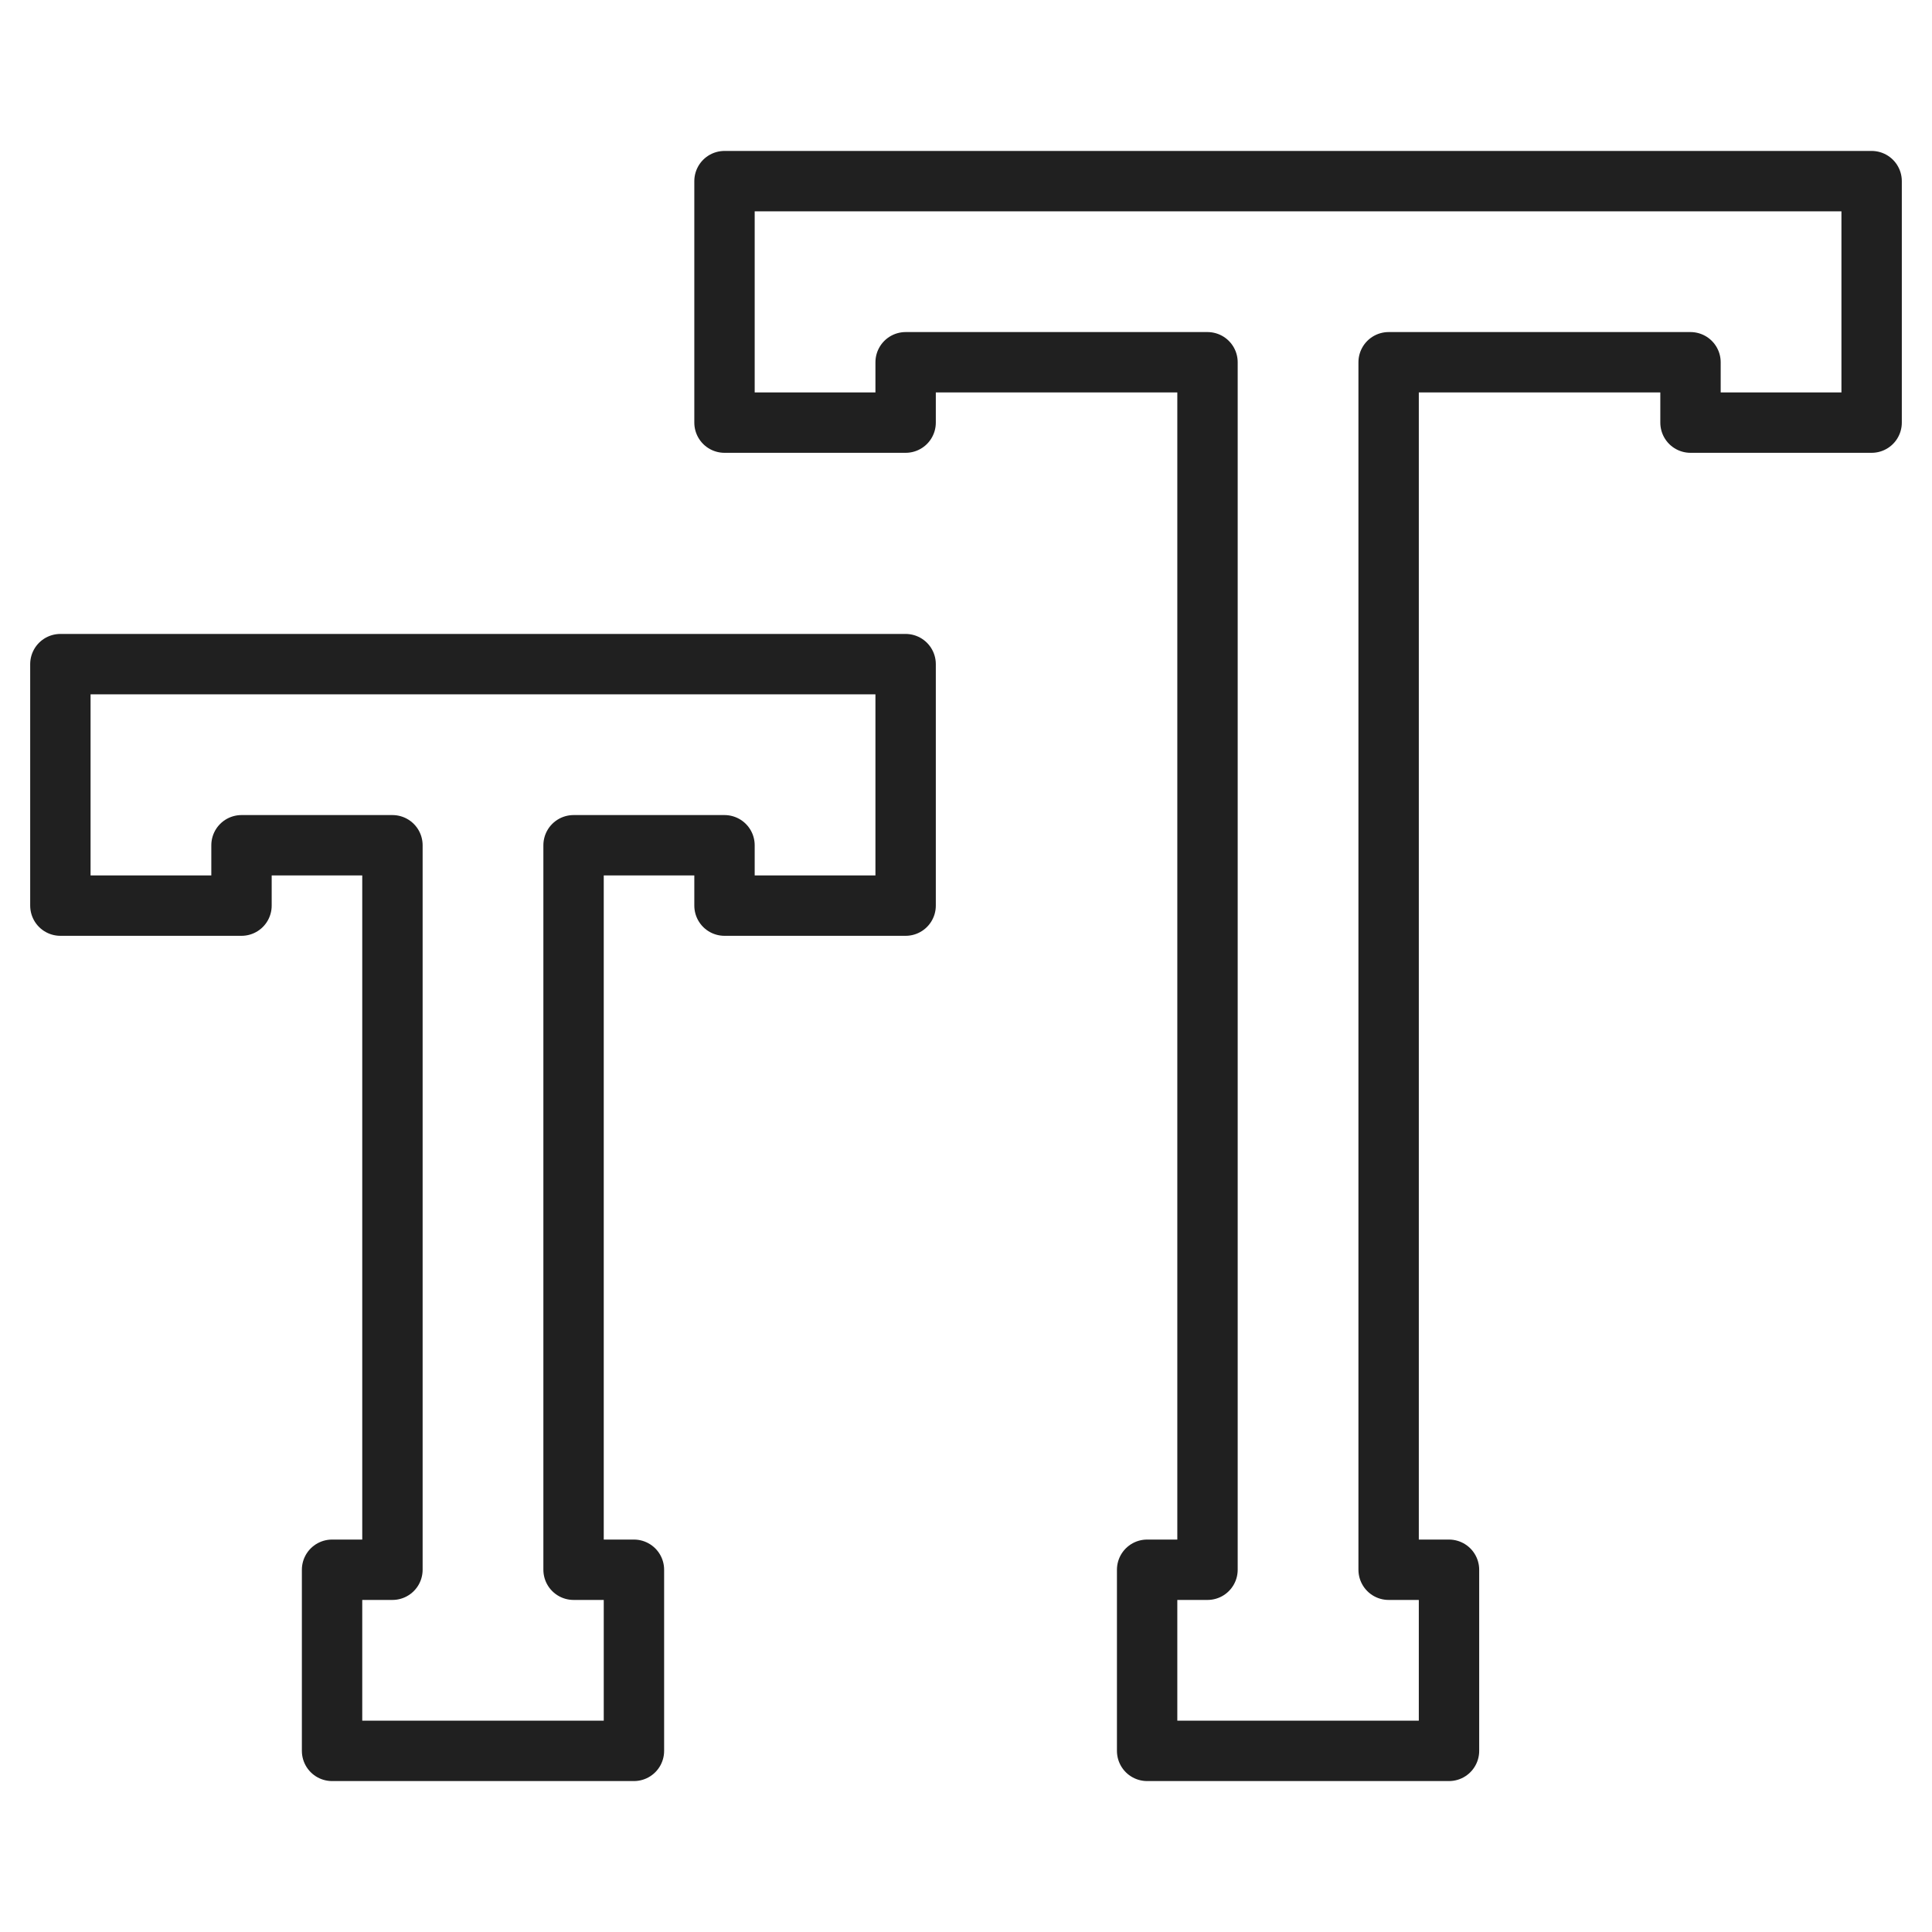 <svg xmlns="http://www.w3.org/2000/svg" viewBox="0 0 64 64" aria-labelledby="title" aria-describedby="desc"><path data-name="layer2" fill="none" stroke="#202020" stroke-miterlimit="10" stroke-width="2" d="M24 6v8h6v-2h10v40h-2v6h10v-6h-2V12h10v2h6V6H24z" stroke-linejoin="round" stroke-linecap="round"/><path data-name="layer1" fill="none" stroke="#202020" stroke-miterlimit="10" stroke-width="2" d="M2 30h6v-2h5v24h-2v6h10v-6h-2V28h5v2h6v-8H2v8z" stroke-linejoin="round" stroke-linecap="round"/></svg>